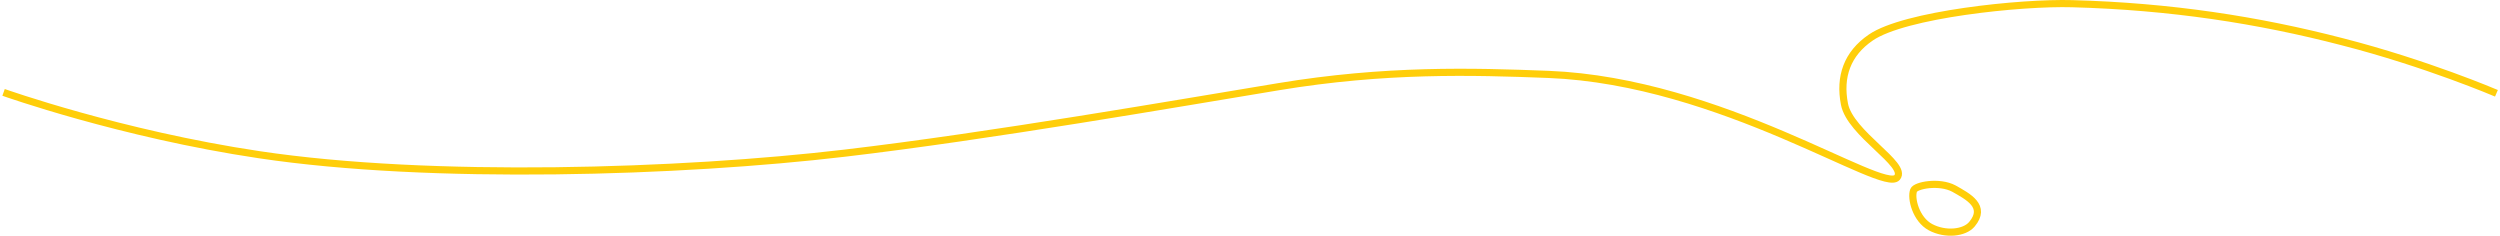 <svg width="700" height="66" viewBox="0 0 700 66" fill="none" xmlns="http://www.w3.org/2000/svg">
<path d="M1 25.868C1 25.868 33.742 37.53 72.59 43.319C120.702 50.534 190.818 48.269 236.404 42.899C277.147 38.117 330.523 28.805 358.001 24.274C387.9 19.324 412.115 19.995 433.592 20.834C482.125 22.764 527.29 54.309 531.185 49.695C534.238 46.087 518.025 37.446 516.446 29.14C514.972 21.505 517.183 15.045 523.816 10.515C533.185 4.055 565.822 0.615 580.245 1.034C607.723 1.789 632.253 5.565 655.836 11.689C679.418 17.73 699 26.12 699 26.12M552.136 62.783C550.03 65.3 544.661 65.803 540.555 63.622C536.449 61.441 534.975 55.484 535.817 53.303C536.344 51.876 542.976 50.618 547.082 52.799C551.083 55.064 556.347 57.749 552.136 62.783Z" stroke="#FFCE0A" stroke-width="2" stroke-miterlimit="10"/>
</svg>
